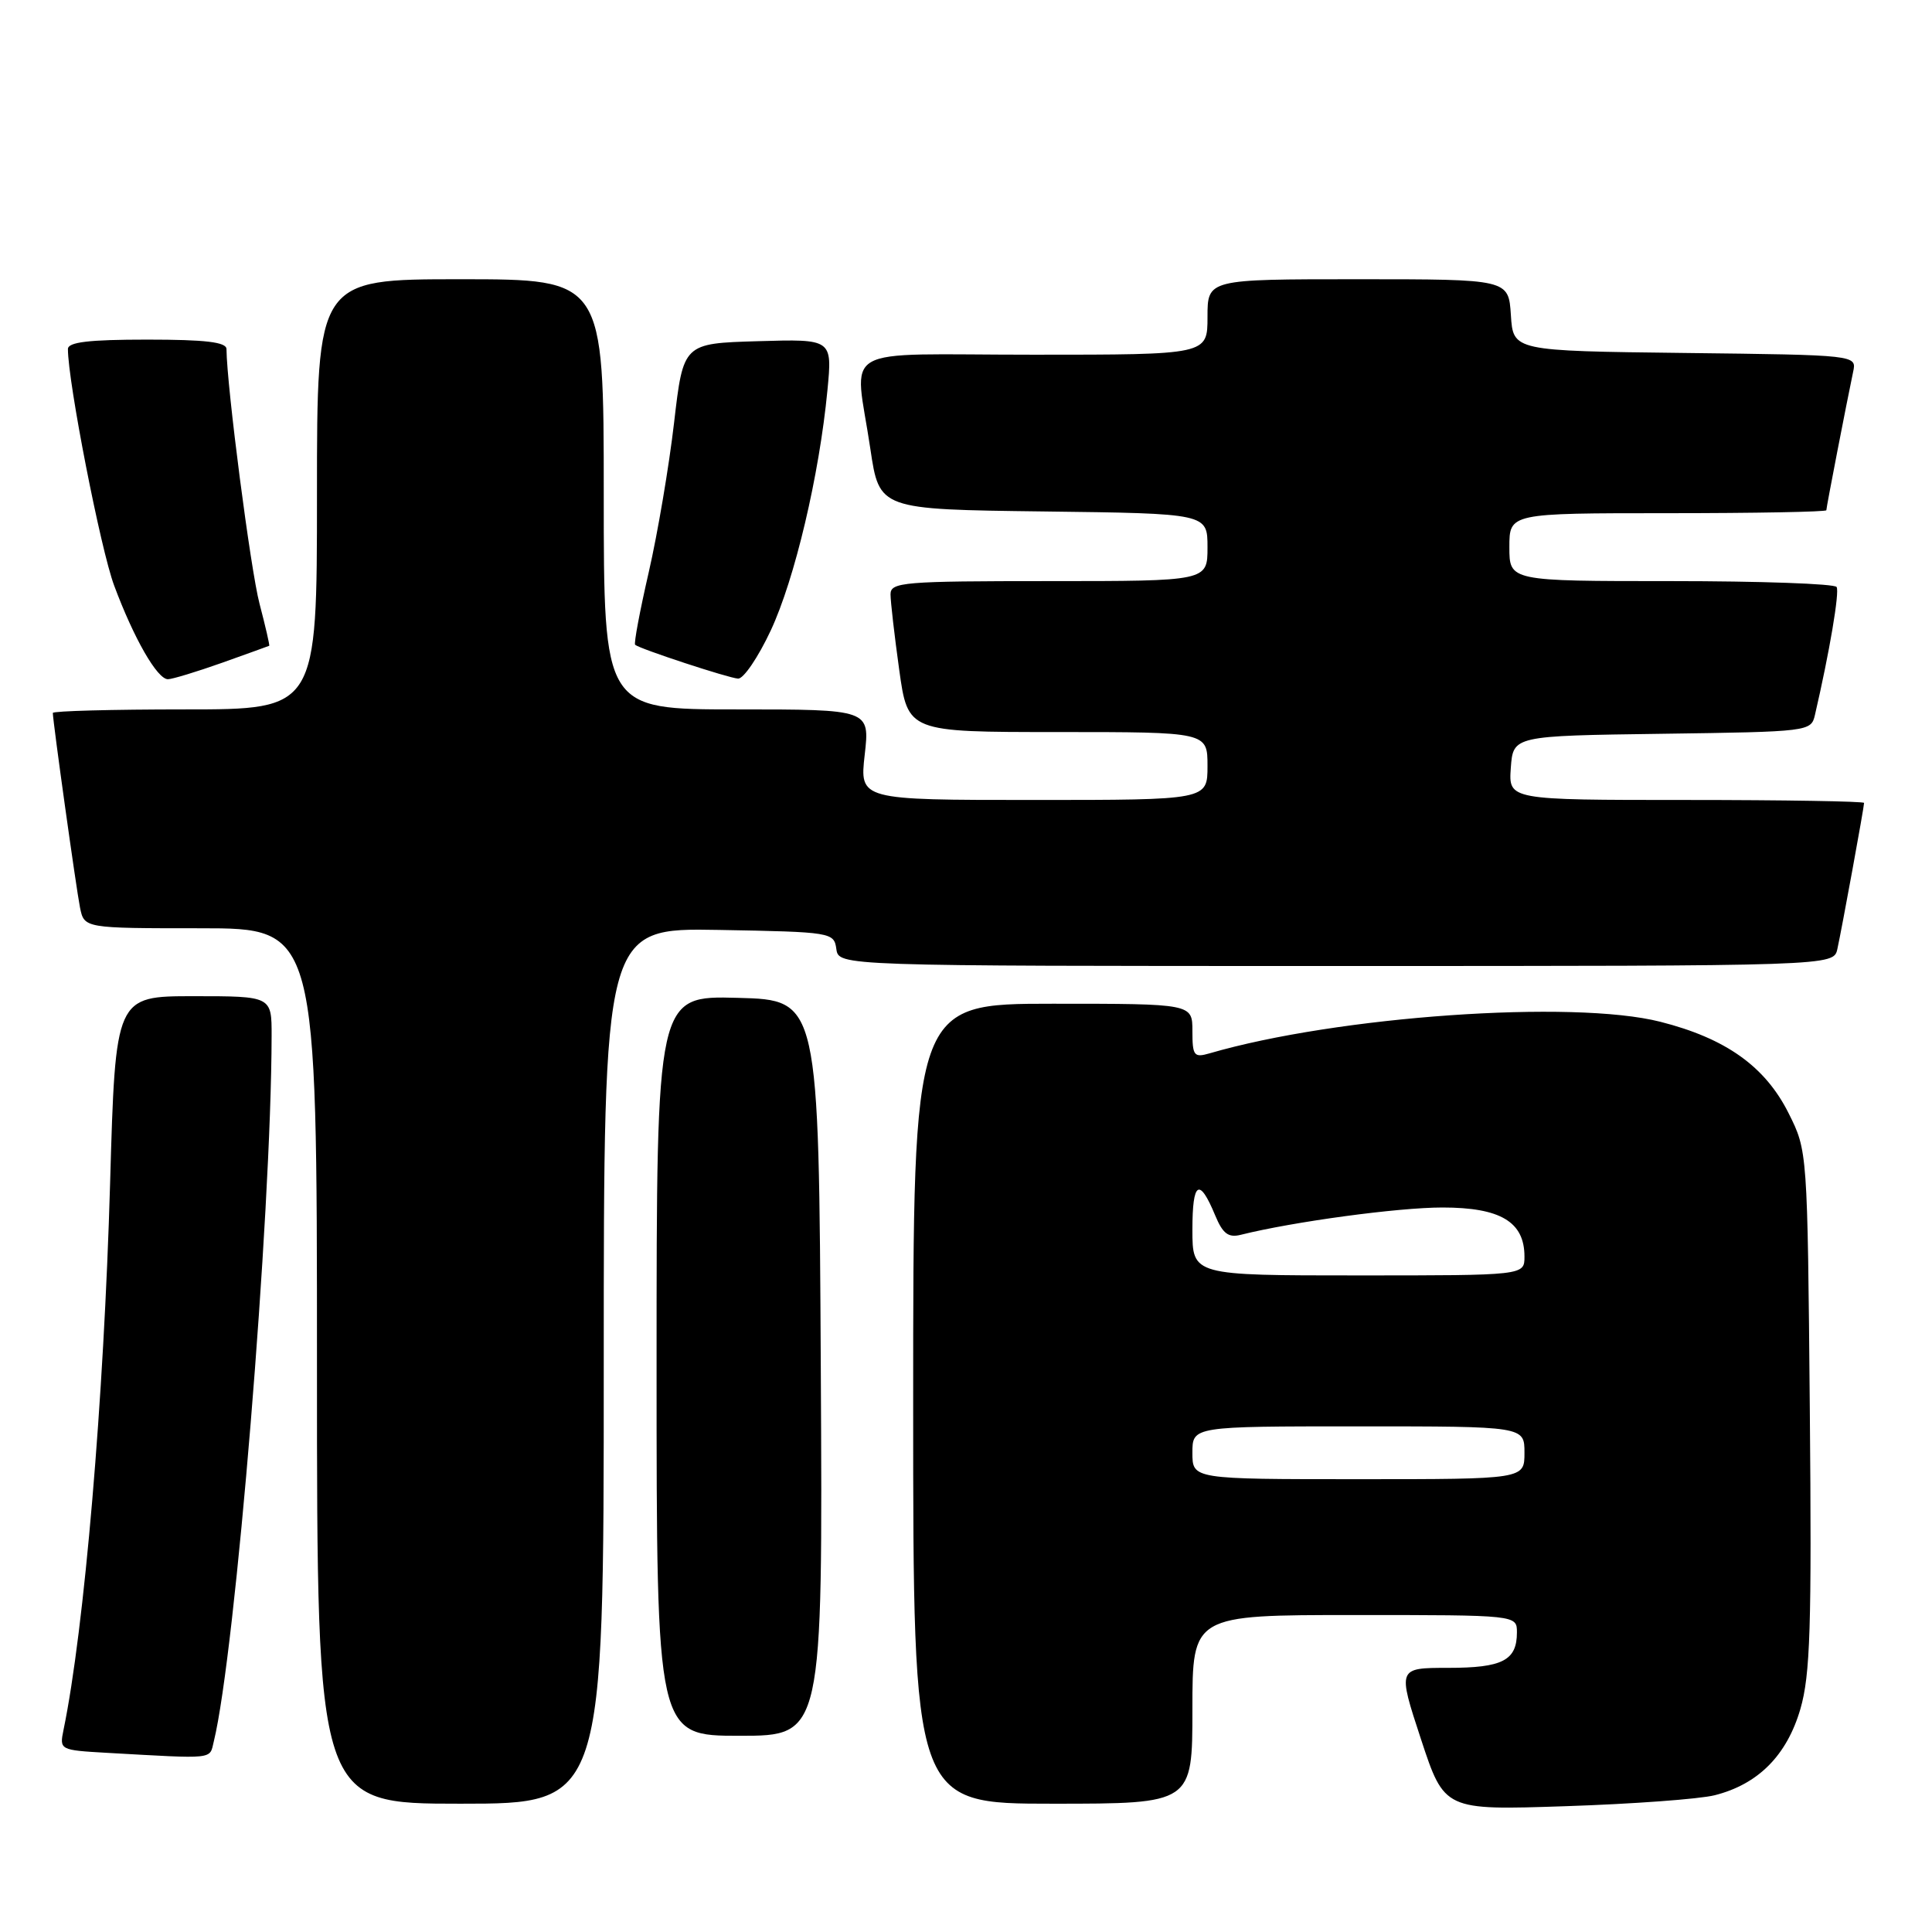 <?xml version="1.0" encoding="UTF-8" standalone="no"?>
<!DOCTYPE svg PUBLIC "-//W3C//DTD SVG 1.1//EN" "http://www.w3.org/Graphics/SVG/1.1/DTD/svg11.dtd" >
<svg xmlns="http://www.w3.org/2000/svg" xmlns:xlink="http://www.w3.org/1999/xlink" version="1.1" viewBox="0 0 256 256">
 <g >
 <path fill="currentColor"
d=" M 227.20 237.88 C 232.96 236.43 236.77 232.60 238.56 226.45 C 239.87 221.94 240.07 215.58 239.81 186.79 C 239.50 152.50 239.50 152.50 237.00 147.51 C 233.90 141.31 228.68 137.59 220.00 135.39 C 208.41 132.45 177.20 134.64 160.25 139.58 C 158.21 140.17 158.00 139.89 158.00 136.62 C 158.00 133.00 158.00 133.00 139.50 133.00 C 121.00 133.00 121.00 133.00 121.00 186.00 C 121.00 239.00 121.00 239.00 139.50 239.00 C 158.00 239.00 158.00 239.00 158.00 226.50 C 158.00 214.00 158.00 214.00 179.50 214.00 C 201.00 214.00 201.00 214.00 201.00 216.30 C 201.00 220.02 199.09 221.00 191.89 221.00 C 185.18 221.00 185.18 221.00 188.28 230.43 C 191.39 239.87 191.39 239.87 207.45 239.33 C 216.28 239.04 225.17 238.39 227.20 237.88 Z  M 80.00 180.97 C 80.00 122.95 80.00 122.95 95.25 123.22 C 110.21 123.49 110.51 123.54 110.82 125.75 C 111.14 128.00 111.14 128.00 177.05 128.00 C 242.96 128.00 242.96 128.00 243.46 125.75 C 244.05 123.08 247.00 106.95 247.00 106.39 C 247.00 106.18 236.40 106.00 223.44 106.00 C 199.89 106.00 199.89 106.00 200.19 101.75 C 200.50 97.50 200.50 97.50 220.24 97.23 C 239.72 96.96 239.98 96.93 240.49 94.73 C 242.42 86.41 243.77 78.44 243.36 77.78 C 243.10 77.35 233.23 77.00 221.44 77.00 C 200.00 77.00 200.00 77.00 200.00 72.50 C 200.00 68.00 200.00 68.00 221.00 68.00 C 232.55 68.00 242.00 67.82 242.00 67.61 C 242.00 67.21 244.68 53.41 245.55 49.27 C 246.03 47.04 246.03 47.04 223.26 46.77 C 200.50 46.50 200.50 46.50 200.20 41.75 C 199.89 37.00 199.89 37.00 179.95 37.00 C 160.00 37.00 160.00 37.00 160.00 42.00 C 160.00 47.00 160.00 47.00 137.00 47.00 C 110.49 47.00 113.25 45.41 115.33 59.50 C 116.52 67.50 116.52 67.50 138.26 67.77 C 160.00 68.04 160.00 68.04 160.00 72.52 C 160.00 77.00 160.00 77.00 139.00 77.00 C 119.67 77.00 118.00 77.14 118.00 78.75 C 118.00 79.71 118.52 84.21 119.15 88.75 C 120.30 97.00 120.30 97.00 140.15 97.00 C 160.00 97.00 160.00 97.00 160.00 101.50 C 160.00 106.00 160.00 106.00 136.95 106.00 C 113.90 106.00 113.90 106.00 114.58 100.00 C 115.26 94.00 115.26 94.00 97.63 94.00 C 80.00 94.00 80.00 94.00 80.00 65.50 C 80.00 37.00 80.00 37.00 61.00 37.00 C 42.00 37.00 42.00 37.00 42.00 65.50 C 42.00 94.00 42.00 94.00 24.50 94.00 C 14.88 94.00 7.00 94.21 7.00 94.47 C 7.00 95.57 10.10 117.75 10.60 120.25 C 11.16 123.00 11.16 123.00 26.58 123.00 C 42.00 123.00 42.00 123.00 42.00 181.00 C 42.00 239.00 42.00 239.00 61.00 239.00 C 80.00 239.00 80.00 239.00 80.00 180.97 Z  M 28.33 230.75 C 31.19 219.10 35.95 161.03 35.99 137.25 C 36.00 132.00 36.00 132.00 25.65 132.00 C 15.30 132.00 15.30 132.00 14.59 156.75 C 13.77 185.38 11.17 215.91 8.42 229.20 C 7.87 231.88 7.91 231.90 14.18 232.26 C 28.65 233.07 27.74 233.17 28.33 230.75 Z  M 108.76 181.25 C 108.50 132.50 108.50 132.50 97.75 132.22 C 87.00 131.93 87.00 131.93 87.00 180.97 C 87.00 230.00 87.00 230.00 98.01 230.00 C 109.02 230.00 109.02 230.00 108.76 181.25 Z  M 29.40 87.83 C 32.75 86.63 35.58 85.62 35.67 85.57 C 35.76 85.53 35.18 83.02 34.39 80.00 C 33.21 75.54 30.05 51.20 30.01 46.25 C 30.00 45.33 27.23 45.00 19.50 45.00 C 11.77 45.00 9.00 45.33 9.00 46.25 C 9.00 50.62 13.34 72.83 15.13 77.60 C 17.75 84.63 20.84 90.00 22.25 90.00 C 22.82 90.00 26.04 89.02 29.40 87.83 Z  M 102.12 83.56 C 105.31 76.74 108.56 62.98 109.64 51.71 C 110.29 44.92 110.29 44.92 100.42 45.21 C 90.54 45.50 90.54 45.50 89.32 56.00 C 88.65 61.78 87.14 70.70 85.96 75.83 C 84.78 80.96 83.97 85.28 84.16 85.44 C 84.83 86.00 96.52 89.84 97.80 89.92 C 98.52 89.96 100.46 87.10 102.12 83.56 Z  M 158.00 192.50 C 158.00 189.00 158.00 189.00 180.00 189.00 C 202.00 189.00 202.00 189.00 202.00 192.50 C 202.00 196.00 202.00 196.00 180.00 196.00 C 158.00 196.00 158.00 196.00 158.00 192.50 Z  M 158.00 162.94 C 158.00 156.53 158.91 155.96 161.02 161.05 C 162.02 163.46 162.76 164.03 164.40 163.62 C 171.36 161.88 185.24 160.00 191.13 160.00 C 198.82 160.00 202.00 161.90 202.00 166.50 C 202.00 169.00 202.00 169.00 180.00 169.00 C 158.00 169.00 158.00 169.00 158.00 162.94 Z "/>
</g>
</svg>